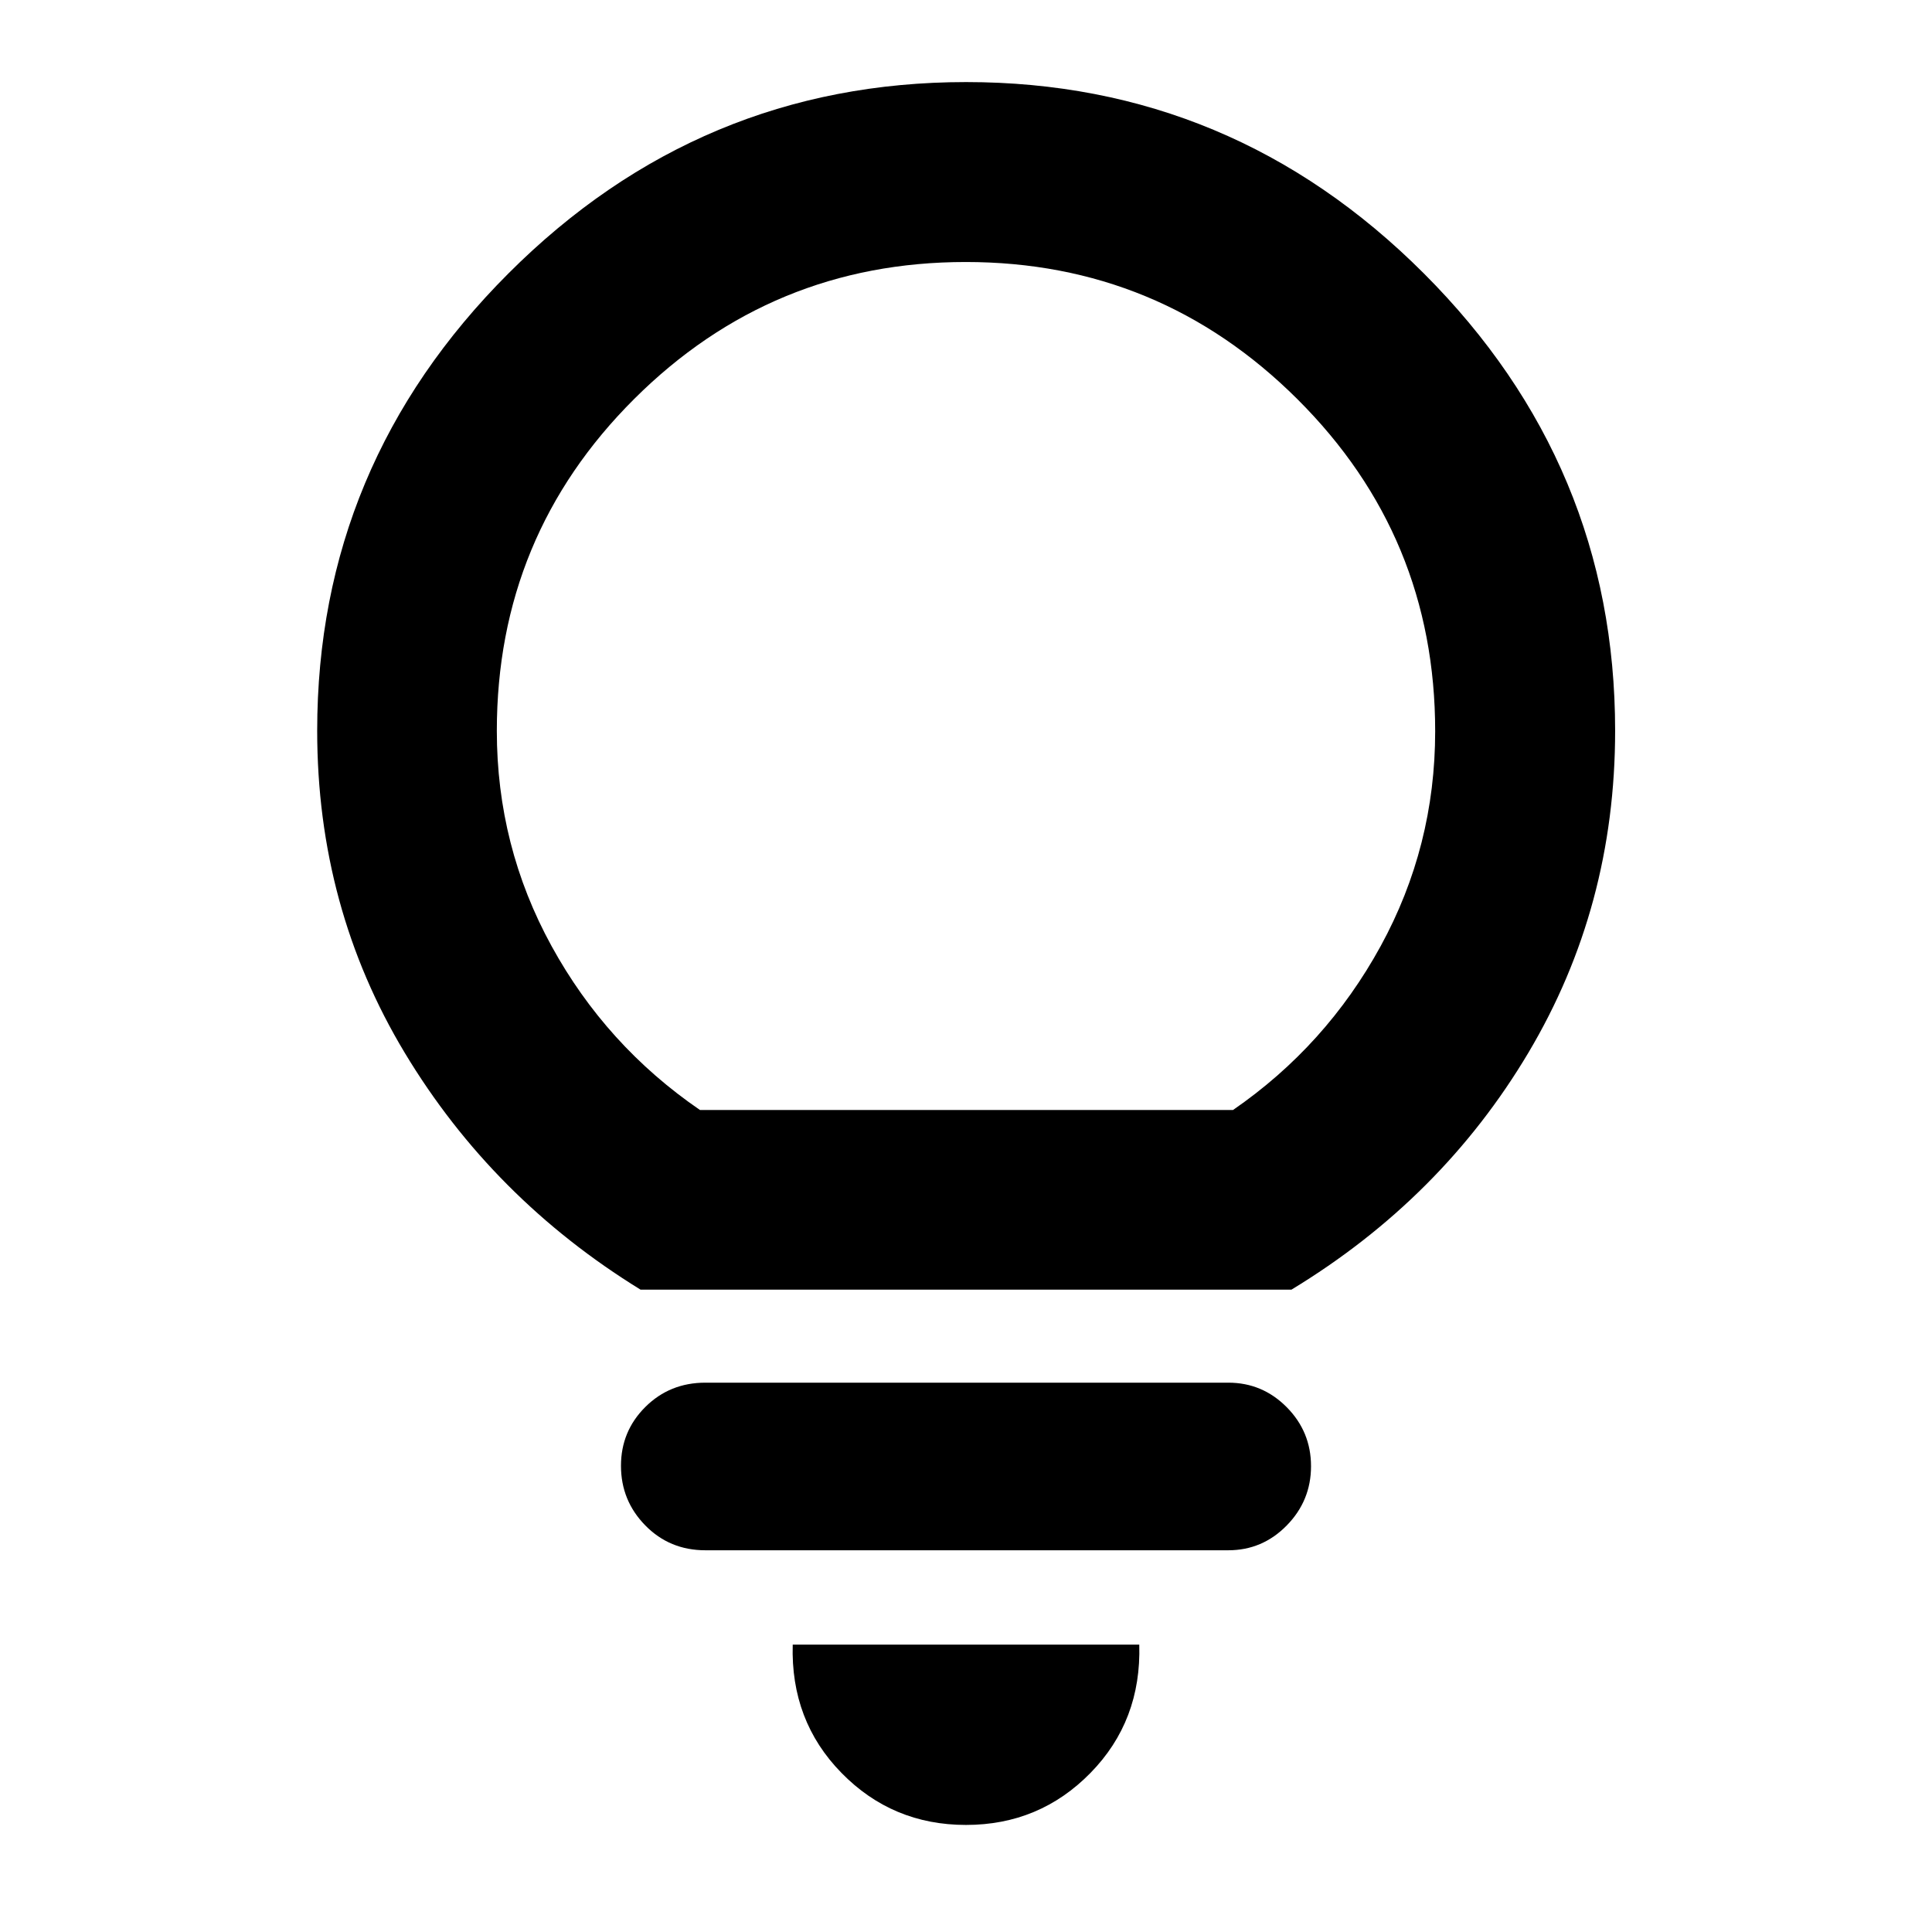 <svg xmlns="http://www.w3.org/2000/svg" height="40" viewBox="0 -960 960 960" width="40"><path d="M479.99-53.2q-36.58 0-61.88-25.87-25.31-25.86-24.21-63.72h172.2q1.1 37.86-24.22 63.72-25.31 25.87-61.89 25.87ZM350.48-189.68q-17.72 0-29.82-12.33-12.1-12.33-12.1-29.64 0-17.21 12.13-29.26 12.14-12.05 29.8-12.05h259.84q16.95 0 29.03 12.18 12.08 12.19 12.08 29.33t-12.08 29.46q-12.08 12.31-29.03 12.31H350.48Zm-32.21-129.51q-73.57-45.3-117.12-117.62-43.54-72.31-43.54-160.1 0-132.19 95.05-227.25t227.4-95.06q132.36 0 227.42 95.06 95.07 95.06 95.07 227.25 0 87.54-43.09 159.98-43.09 72.44-117.73 117.74H318.27Zm29.54-89.26h264.87q46.24-31.88 73.35-81.41 27.1-49.52 27.1-106.78 0-96.84-68.44-165-68.43-68.17-164.84-68.17-96.42 0-164.7 68.03-68.28 68.03-68.28 164.97 0 57.31 27.18 106.88 27.18 49.56 73.76 81.48Zm132.19 0Z"/></svg>